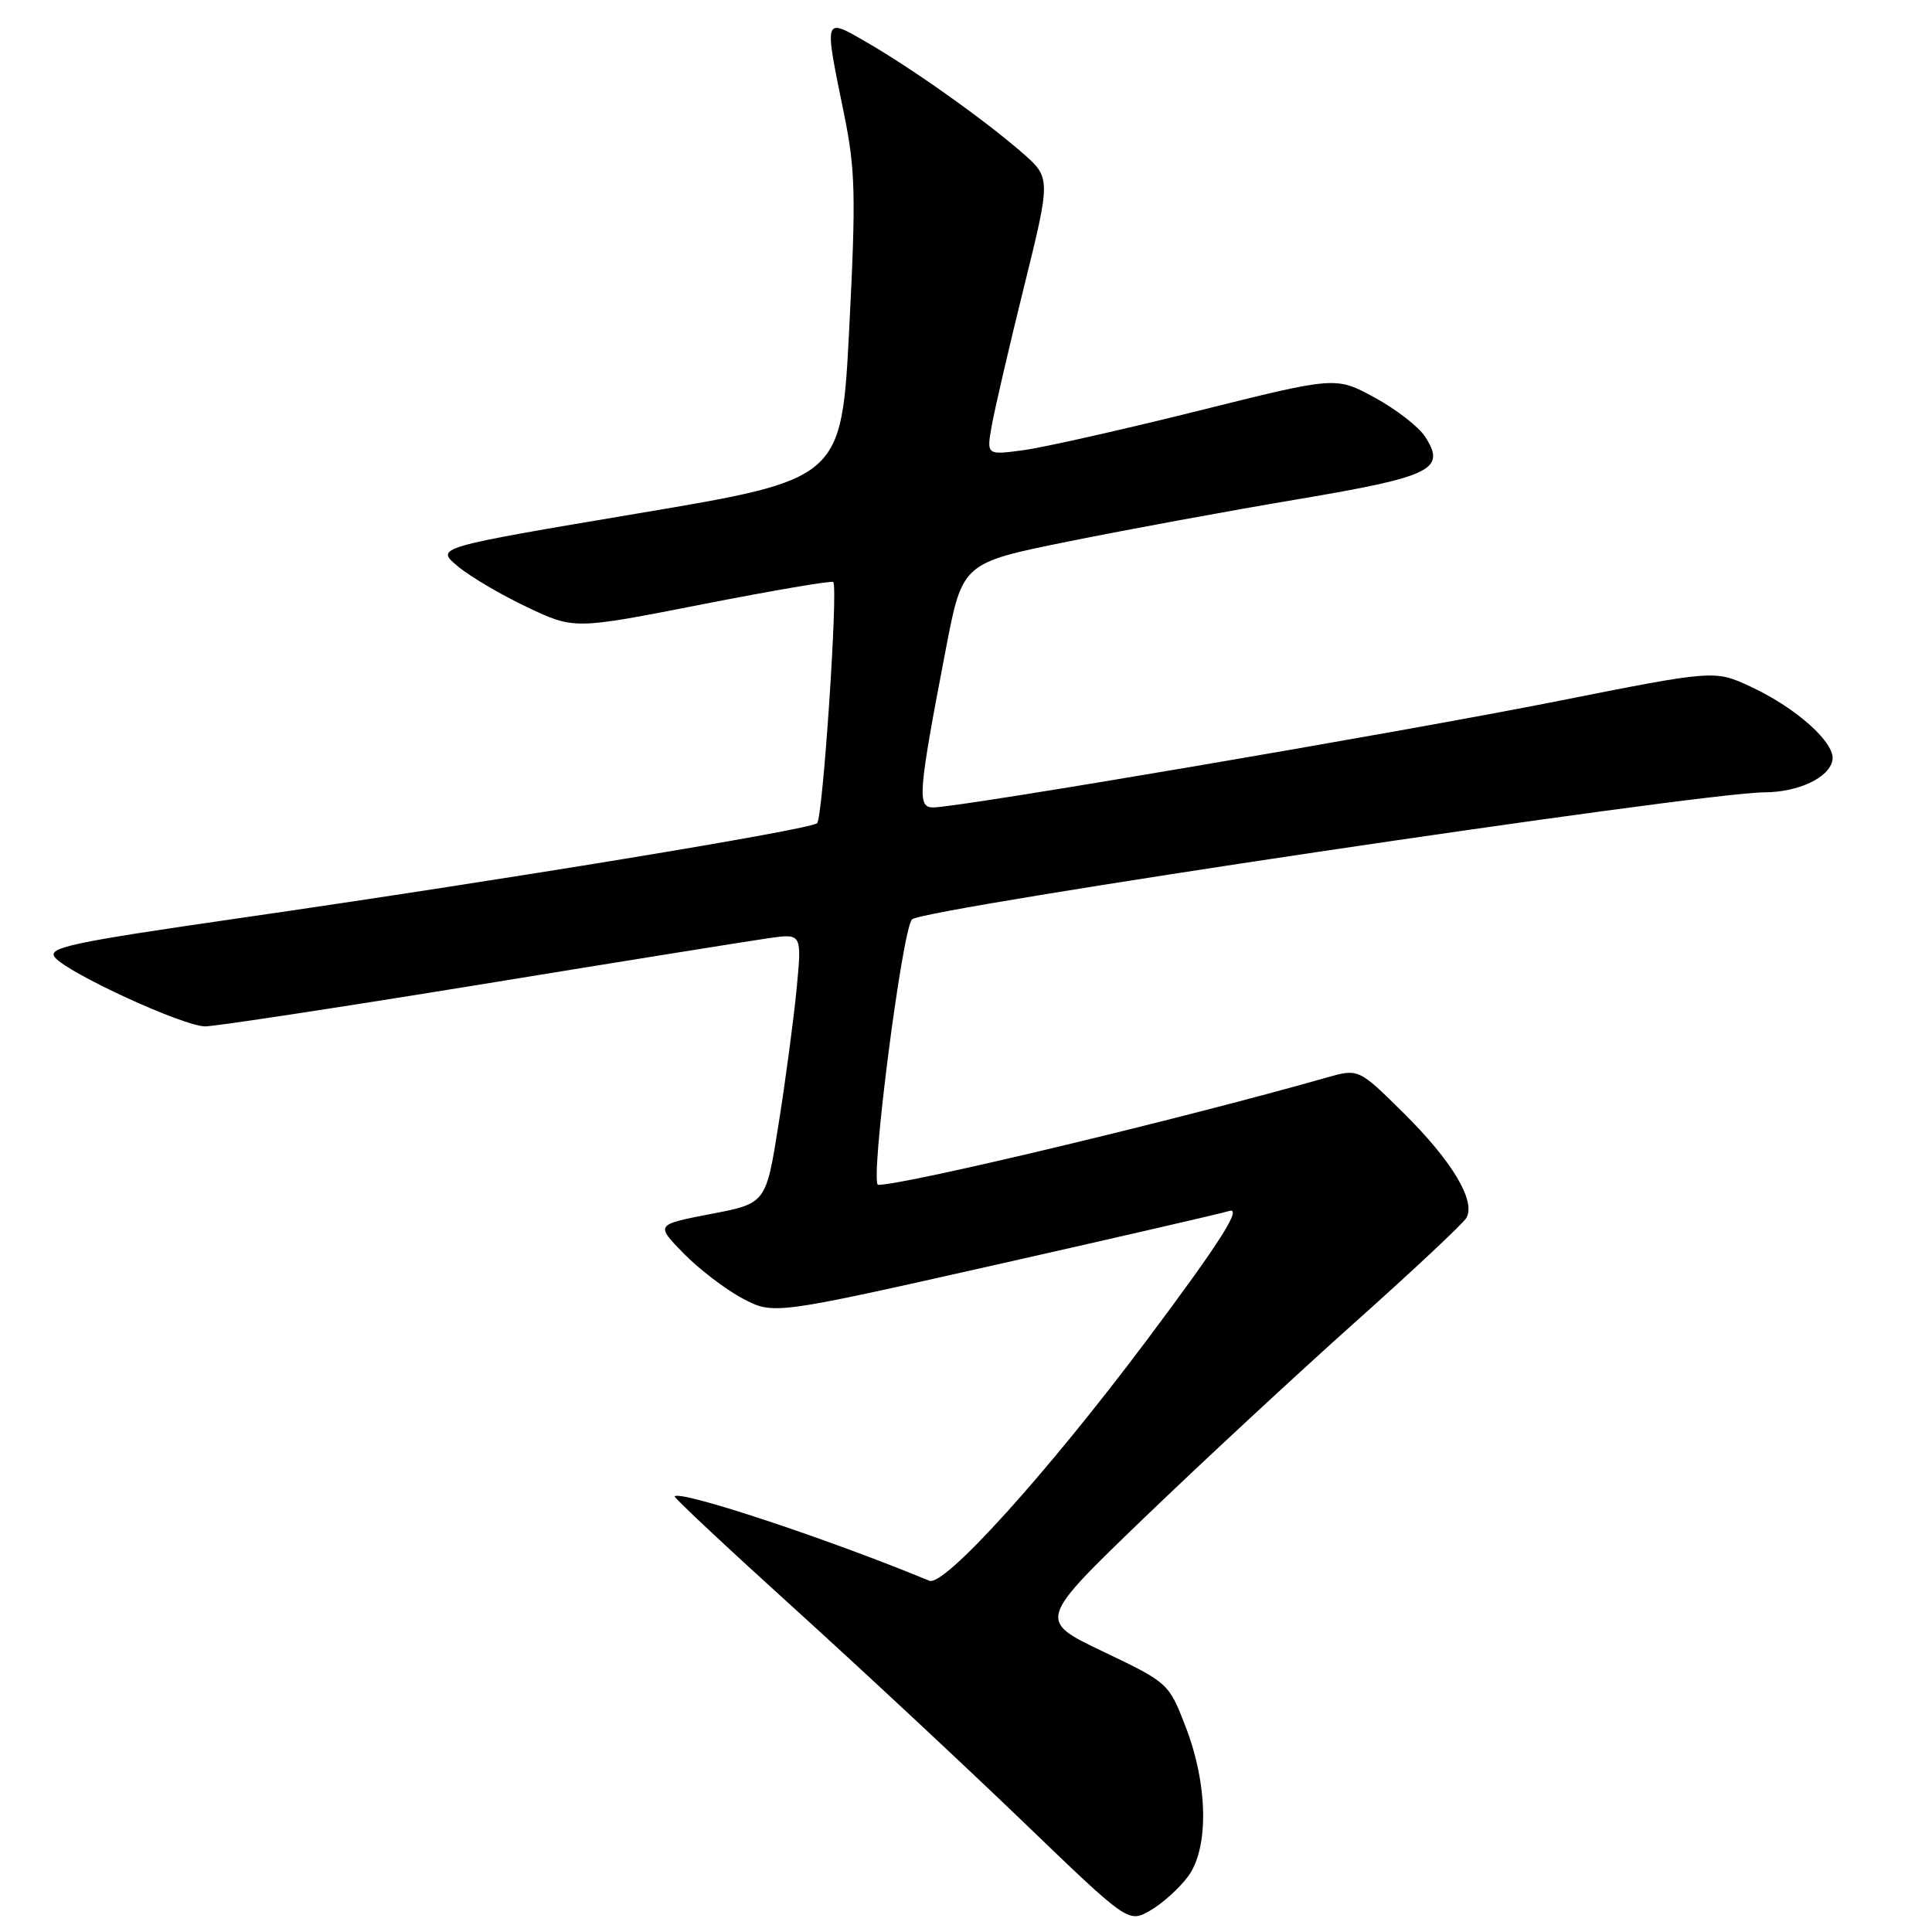 <?xml version="1.0" encoding="UTF-8" standalone="no"?>
<!DOCTYPE svg PUBLIC "-//W3C//DTD SVG 1.1//EN" "http://www.w3.org/Graphics/SVG/1.1/DTD/svg11.dtd" >
<svg xmlns="http://www.w3.org/2000/svg" xmlns:xlink="http://www.w3.org/1999/xlink" version="1.1" viewBox="0 0 256 256">
 <g >
 <path fill="currentColor"
d=" M 157.40 248.67 C 160.21 244.89 160.08 236.50 157.08 228.74 C 154.87 223.03 154.79 222.96 146.18 218.85 C 137.51 214.71 137.51 214.71 151.50 201.23 C 159.20 193.82 171.80 182.13 179.50 175.25 C 187.20 168.38 193.86 162.13 194.30 161.38 C 195.59 159.16 192.42 153.85 185.99 147.49 C 180.02 141.58 180.02 141.58 175.76 142.79 C 156.55 148.26 120.01 157.00 116.36 157.00 C 115.21 157.00 119.52 123.21 120.85 121.82 C 122.21 120.39 225.31 105.02 233.77 104.99 C 238.30 104.97 242.37 103.06 242.81 100.73 C 243.24 98.49 238.11 93.86 232.04 91.02 C 227.22 88.76 227.22 88.76 206.24 92.93 C 185.39 97.07 127.18 106.98 123.66 106.99 C 121.51 107.00 121.65 105.16 125.32 86.05 C 127.52 74.59 127.52 74.59 141.51 71.76 C 149.20 70.20 162.89 67.68 171.93 66.16 C 189.78 63.15 191.68 62.21 188.81 57.83 C 187.95 56.52 184.95 54.20 182.13 52.67 C 177.01 49.88 177.01 49.88 158.76 54.44 C 148.72 56.94 138.30 59.29 135.61 59.65 C 130.72 60.31 130.72 60.31 131.41 56.41 C 131.79 54.26 133.71 45.99 135.68 38.03 C 139.26 23.56 139.26 23.56 135.38 20.18 C 130.41 15.85 120.83 9.05 114.75 5.55 C 109.13 2.31 109.18 2.12 111.82 15.00 C 113.35 22.52 113.43 25.80 112.53 43.50 C 111.50 63.50 111.50 63.50 84.59 68.02 C 57.68 72.55 57.68 72.55 60.64 75.02 C 62.27 76.39 66.42 78.83 69.85 80.45 C 76.09 83.41 76.09 83.41 93.08 80.07 C 102.42 78.24 110.22 76.91 110.41 77.12 C 111.08 77.85 109.03 108.37 108.27 109.08 C 107.34 109.93 67.04 116.56 31.78 121.65 C 9.37 124.89 6.22 125.56 7.28 126.86 C 9.01 128.97 24.32 136.00 27.19 136.00 C 28.50 136.00 44.86 133.51 63.54 130.47 C 82.22 127.42 99.47 124.65 101.88 124.31 C 106.26 123.69 106.26 123.69 105.55 131.10 C 105.15 135.17 104.08 143.22 103.16 148.98 C 101.50 159.46 101.50 159.46 94.18 160.86 C 86.86 162.27 86.86 162.27 90.57 166.07 C 92.61 168.16 96.13 170.85 98.39 172.05 C 102.50 174.22 102.50 174.22 132.00 167.58 C 148.22 163.92 162.08 160.73 162.80 160.48 C 164.73 159.80 161.76 164.49 152.00 177.52 C 138.79 195.16 125.13 210.27 123.15 209.46 C 109.76 203.92 90.22 197.45 89.39 198.27 C 89.25 198.42 96.42 205.13 105.32 213.19 C 114.22 221.26 127.80 233.92 135.50 241.33 C 149.50 254.81 149.50 254.81 152.40 253.16 C 153.99 252.25 156.24 250.23 157.40 248.67 Z "/>
</g>
</svg>